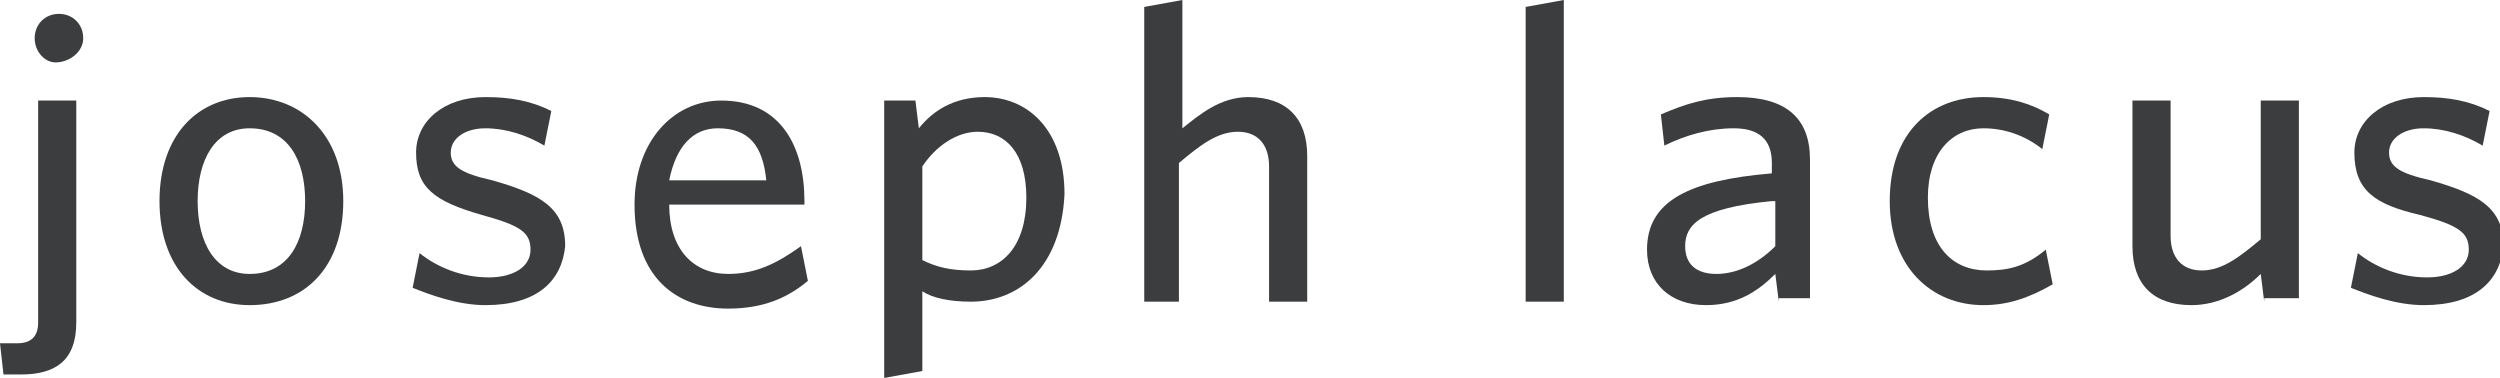 <?xml version="1.0" encoding="utf-8"?>
<!-- Generator: Adobe Illustrator 21.0.0, SVG Export Plug-In . SVG Version: 6.00 Build 0)  -->
<svg version="1.1" id="Layer_1" xmlns="http://www.w3.org/2000/svg" xmlns:xlink="http://www.w3.org/1999/xlink" x="0px" y="0px"
	 viewBox="0 0 72.1 10.9" style="enable-background:new 0 0 72.1 10.9;" xml:space="preserve">
<style type="text/css">
	.st0{fill:#3B3D3E;}
	.st1{enable-background:new    ;}
</style>
<title>joseph lacus</title>
<desc>Created with Sketch.</desc>
<g id="Page-3">
	<path class="st0" d="M0.6,10.8c-0.2,0-0.4,0-0.5,0L0,9.9c0.1,0,0.3,0,0.5,0c0.4,0,0.6-0.2,0.6-0.6V2.9h1.1v6.4
		C2.2,10.4,1.6,10.8,0.6,10.8z M1.6,1.8C1.3,1.8,1,1.5,1,1.1s0.3-0.7,0.7-0.7c0.4,0,0.7,0.3,0.7,0.7S2,1.8,1.6,1.8z"/>
	<path class="st0" d="M7.2,8.8c-1.5,0-2.6-1.1-2.6-3s1.1-3,2.6-3c1.5,0,2.7,1.1,2.7,3S8.8,8.8,7.2,8.8z M7.2,3.7
		c-1,0-1.5,0.9-1.5,2.1c0,1.2,0.5,2.1,1.5,2.1c1.1,0,1.6-0.9,1.6-2.1C8.8,4.6,8.3,3.7,7.2,3.7z"/>
	<path class="st0" d="M14,8.8c-0.8,0-1.6-0.3-2.1-0.5l0.2-1c0.5,0.4,1.2,0.7,2,0.7c0.7,0,1.2-0.3,1.2-0.8c0-0.5-0.3-0.7-1.4-1
		C12.5,5.8,12,5.4,12,4.4c0-0.9,0.8-1.6,2-1.6c0.7,0,1.3,0.1,1.9,0.4l-0.2,1c-0.5-0.3-1.1-0.5-1.7-0.5c-0.6,0-1,0.3-1,0.7
		c0,0.4,0.3,0.6,1.2,0.8c1.4,0.4,2.1,0.8,2.1,1.9C16.2,8.1,15.5,8.8,14,8.8z"/>
	<path class="st0" d="M23.2,5.9h-3.9c0,1.3,0.7,2,1.7,2c0.8,0,1.4-0.3,2.1-0.8l0.2,1c-0.6,0.5-1.3,0.8-2.3,0.8c-1.5,0-2.7-0.9-2.7-3
		c0-1.8,1.1-3,2.5-3c1.7,0,2.4,1.3,2.4,2.9C23.2,5.7,23.2,5.8,23.2,5.9z M20.7,3.7c-0.7,0-1.2,0.5-1.4,1.5h2.8
		C22,4.2,21.6,3.7,20.7,3.7z"/>
	<path class="st0" d="M28,8.7c-0.6,0-1.1-0.1-1.4-0.3v2.3l-1.1,0.2v-8h0.9l0.1,0.8c0.4-0.5,1-0.9,1.9-0.9c1.2,0,2.3,0.9,2.3,2.8
		C30.6,7.7,29.4,8.7,28,8.7z M28.2,3.8c-0.6,0-1.2,0.4-1.6,1v2.7C27,7.7,27.4,7.8,28,7.8c0.9,0,1.6-0.7,1.6-2.1
		C29.6,4.4,29,3.8,28.2,3.8z"/>
	<path class="st0" d="M36.6,8.7V4.8c0-0.6-0.3-1-0.9-1c-0.6,0-1.1,0.4-1.7,0.9v4H33V0.2L34.1,0v3.7c0.5-0.4,1.1-0.9,1.9-0.9
		c1.1,0,1.7,0.6,1.7,1.7v4.2H36.6z"/>
	<path class="st0" d="M44,8.7V0.2L45.1,0v8.7H44z"/>
	<path class="st0" d="M51.3,8.7l-0.1-0.8c-0.5,0.5-1.1,0.9-2,0.9c-1,0-1.7-0.6-1.7-1.6c0-1.4,1.2-2,3.6-2.2V4.7c0-0.7-0.4-1-1.1-1
		c-0.7,0-1.4,0.2-2,0.5l-0.1-0.9c0.7-0.3,1.3-0.5,2.2-0.5c1.4,0,2.1,0.6,2.1,1.8v4H51.3z M51.1,5.8C49,6,48.6,6.5,48.6,7.1
		c0,0.5,0.3,0.8,0.9,0.8c0.6,0,1.2-0.3,1.7-0.8V5.8z"/>
	<path class="st0" d="M57.2,8.8c-1.5,0-2.7-1.1-2.7-3c0-2,1.2-3,2.7-3c0.8,0,1.4,0.2,1.9,0.5l-0.2,1c-0.5-0.4-1.1-0.6-1.7-0.6
		c-0.9,0-1.6,0.7-1.6,2c0,1.4,0.7,2.1,1.7,2.1c0.6,0,1.1-0.1,1.7-0.6l0.2,1C58.5,8.6,57.9,8.8,57.2,8.8z"/>
	<path class="st0" d="M65.3,8.7l-0.1-0.8c-0.5,0.5-1.2,0.9-2,0.9c-1.1,0-1.7-0.6-1.7-1.7V2.9h1.1v3.9c0,0.6,0.3,1,0.9,1
		c0.6,0,1.1-0.4,1.7-0.9v-4h1.1v5.7H65.3z"/>
	<g class="st1">
		<path class="st0" d="M69.9,8.8c-0.8,0-1.6-0.3-2.1-0.5l0.2-1c0.5,0.4,1.2,0.7,2,0.7c0.7,0,1.2-0.3,1.2-0.8c0-0.5-0.3-0.7-1.4-1
			c-1.3-0.3-1.9-0.7-1.9-1.8c0-0.9,0.8-1.6,2-1.6c0.7,0,1.3,0.1,1.9,0.4l-0.2,1c-0.5-0.3-1.1-0.5-1.7-0.5c-0.6,0-1,0.3-1,0.7
			c0,0.4,0.3,0.6,1.2,0.8c1.4,0.4,2.1,0.8,2.1,1.9C72.1,8.1,71.4,8.8,69.9,8.8z"/>
	</g>
</g>
</svg>
